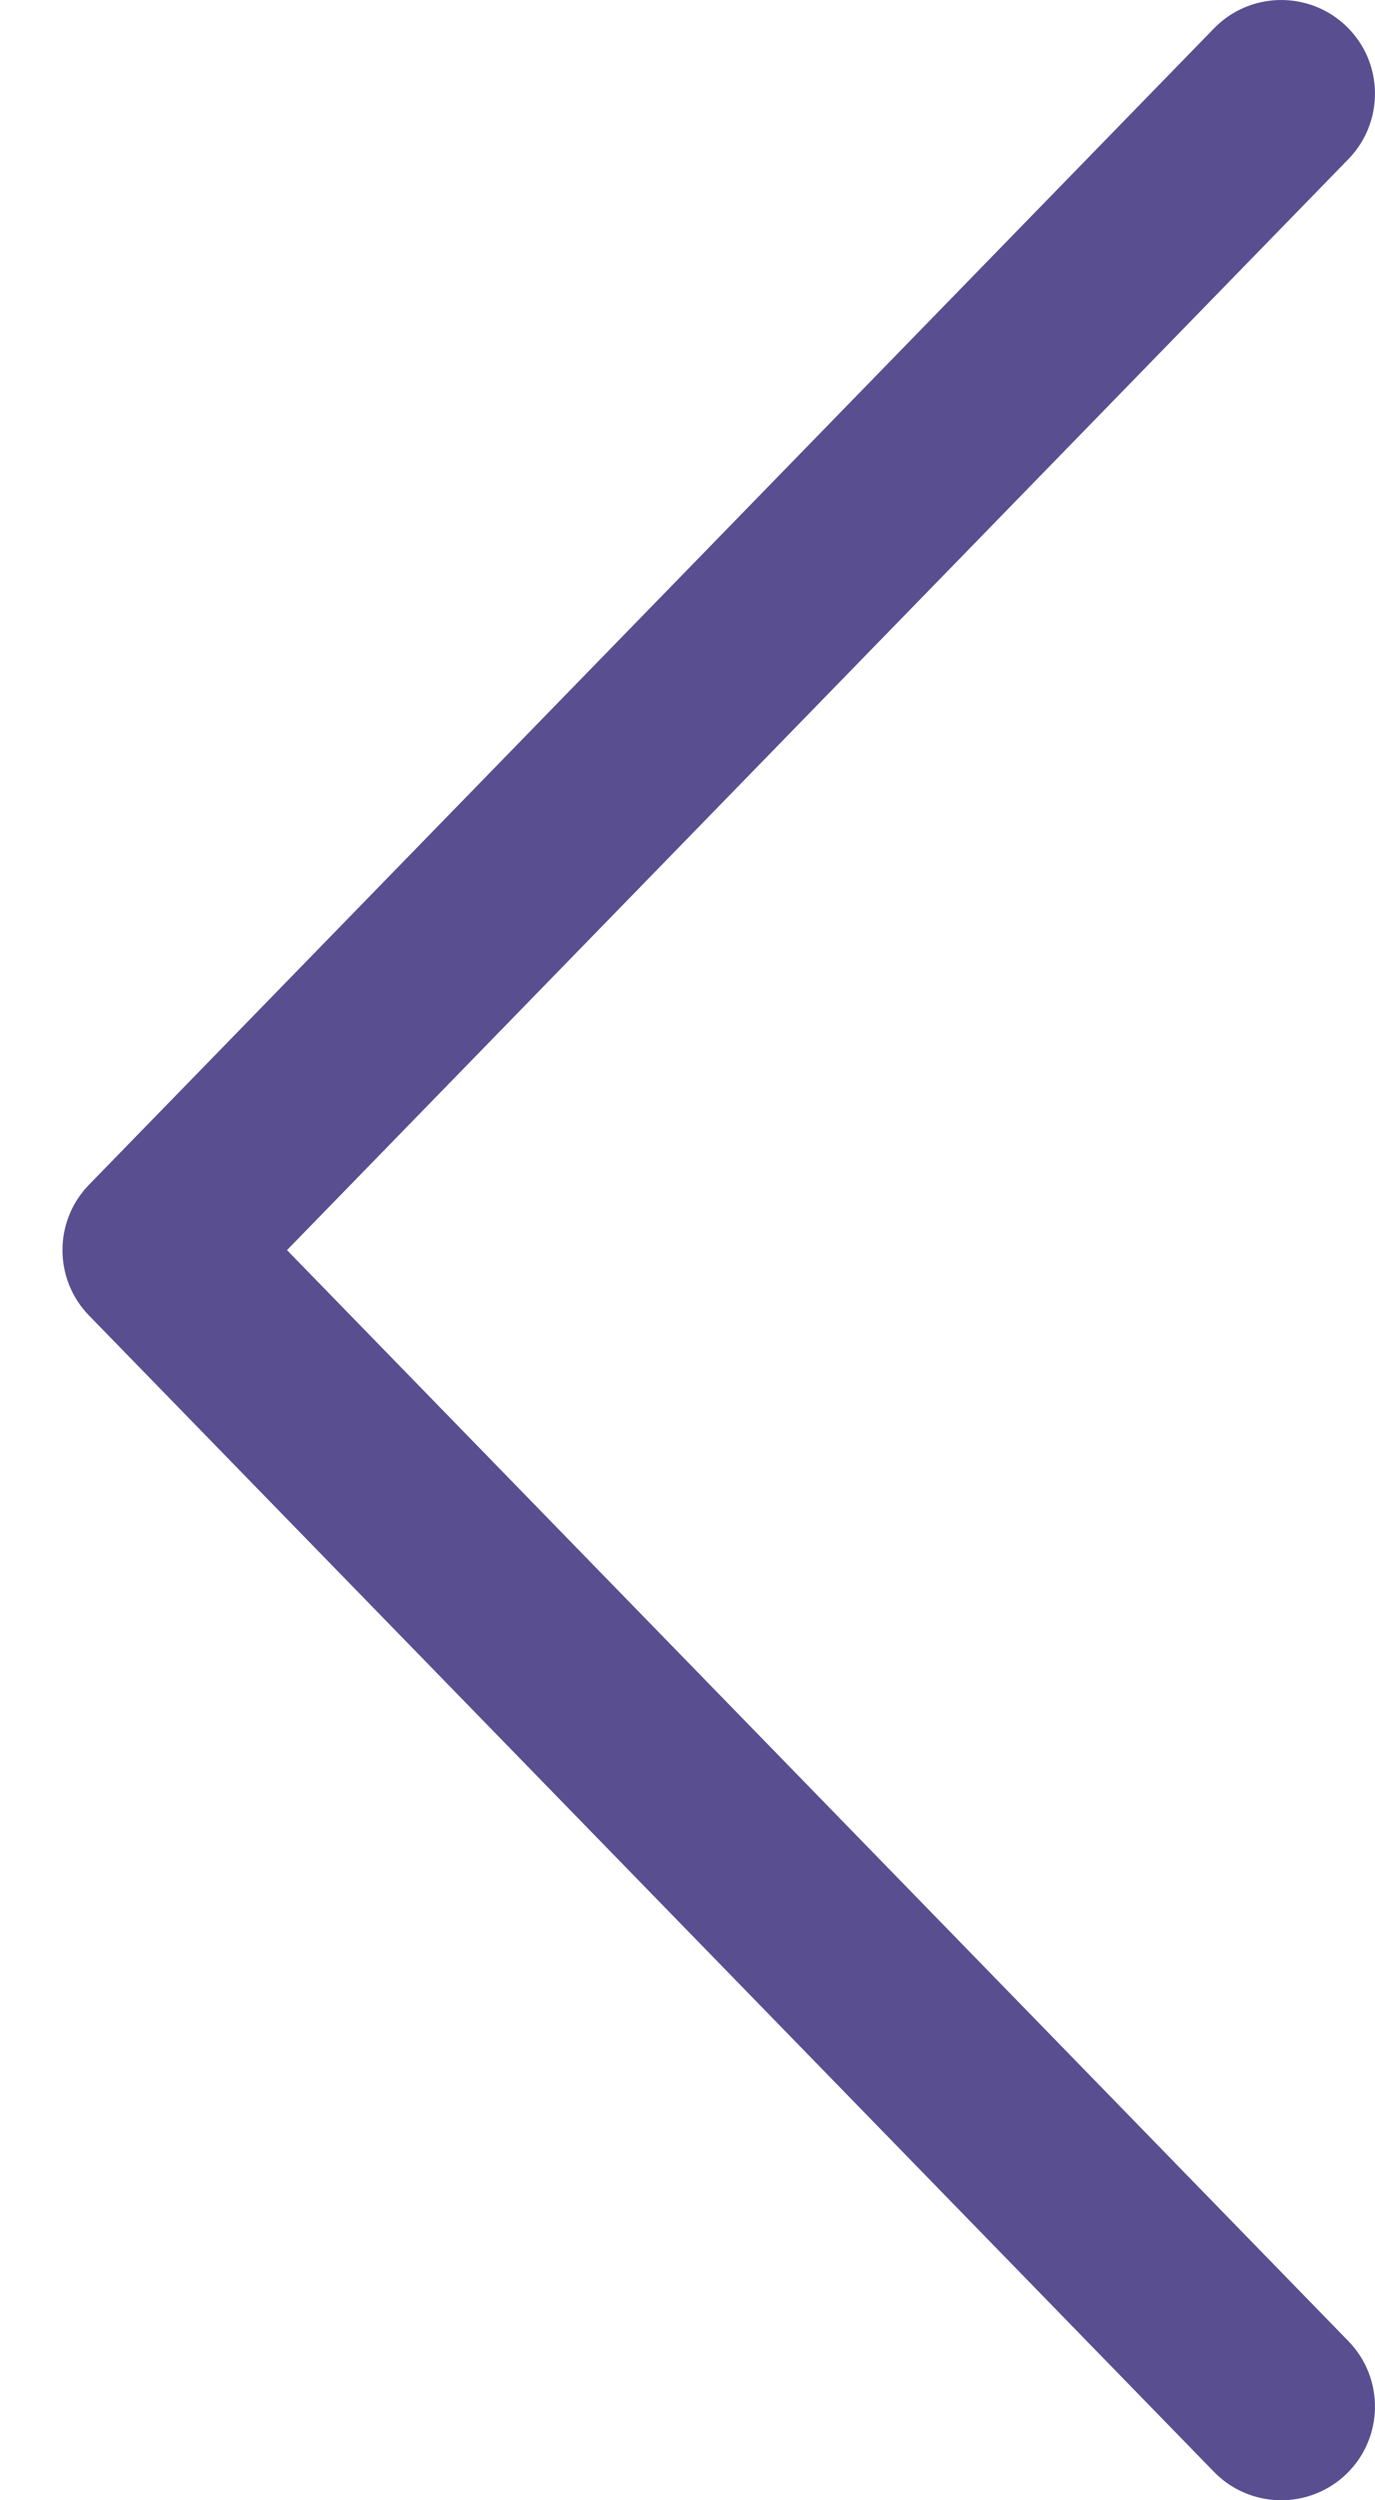 <svg width="11" height="20" viewBox="0 0 11 20" fill="none" xmlns="http://www.w3.org/2000/svg">
<path d="M2.296 10L10.787 1.273C11.076 0.976 11.07 0.501 10.773 0.212C10.476 -0.076 10.001 -0.07 9.712 0.227L0.712 9.477C0.429 9.768 0.429 10.232 0.712 10.523L9.712 19.773C10.001 20.07 10.476 20.076 10.773 19.788C11.07 19.499 11.076 19.024 10.787 18.727L2.296 10Z" fill="#594E90"/>
</svg>
